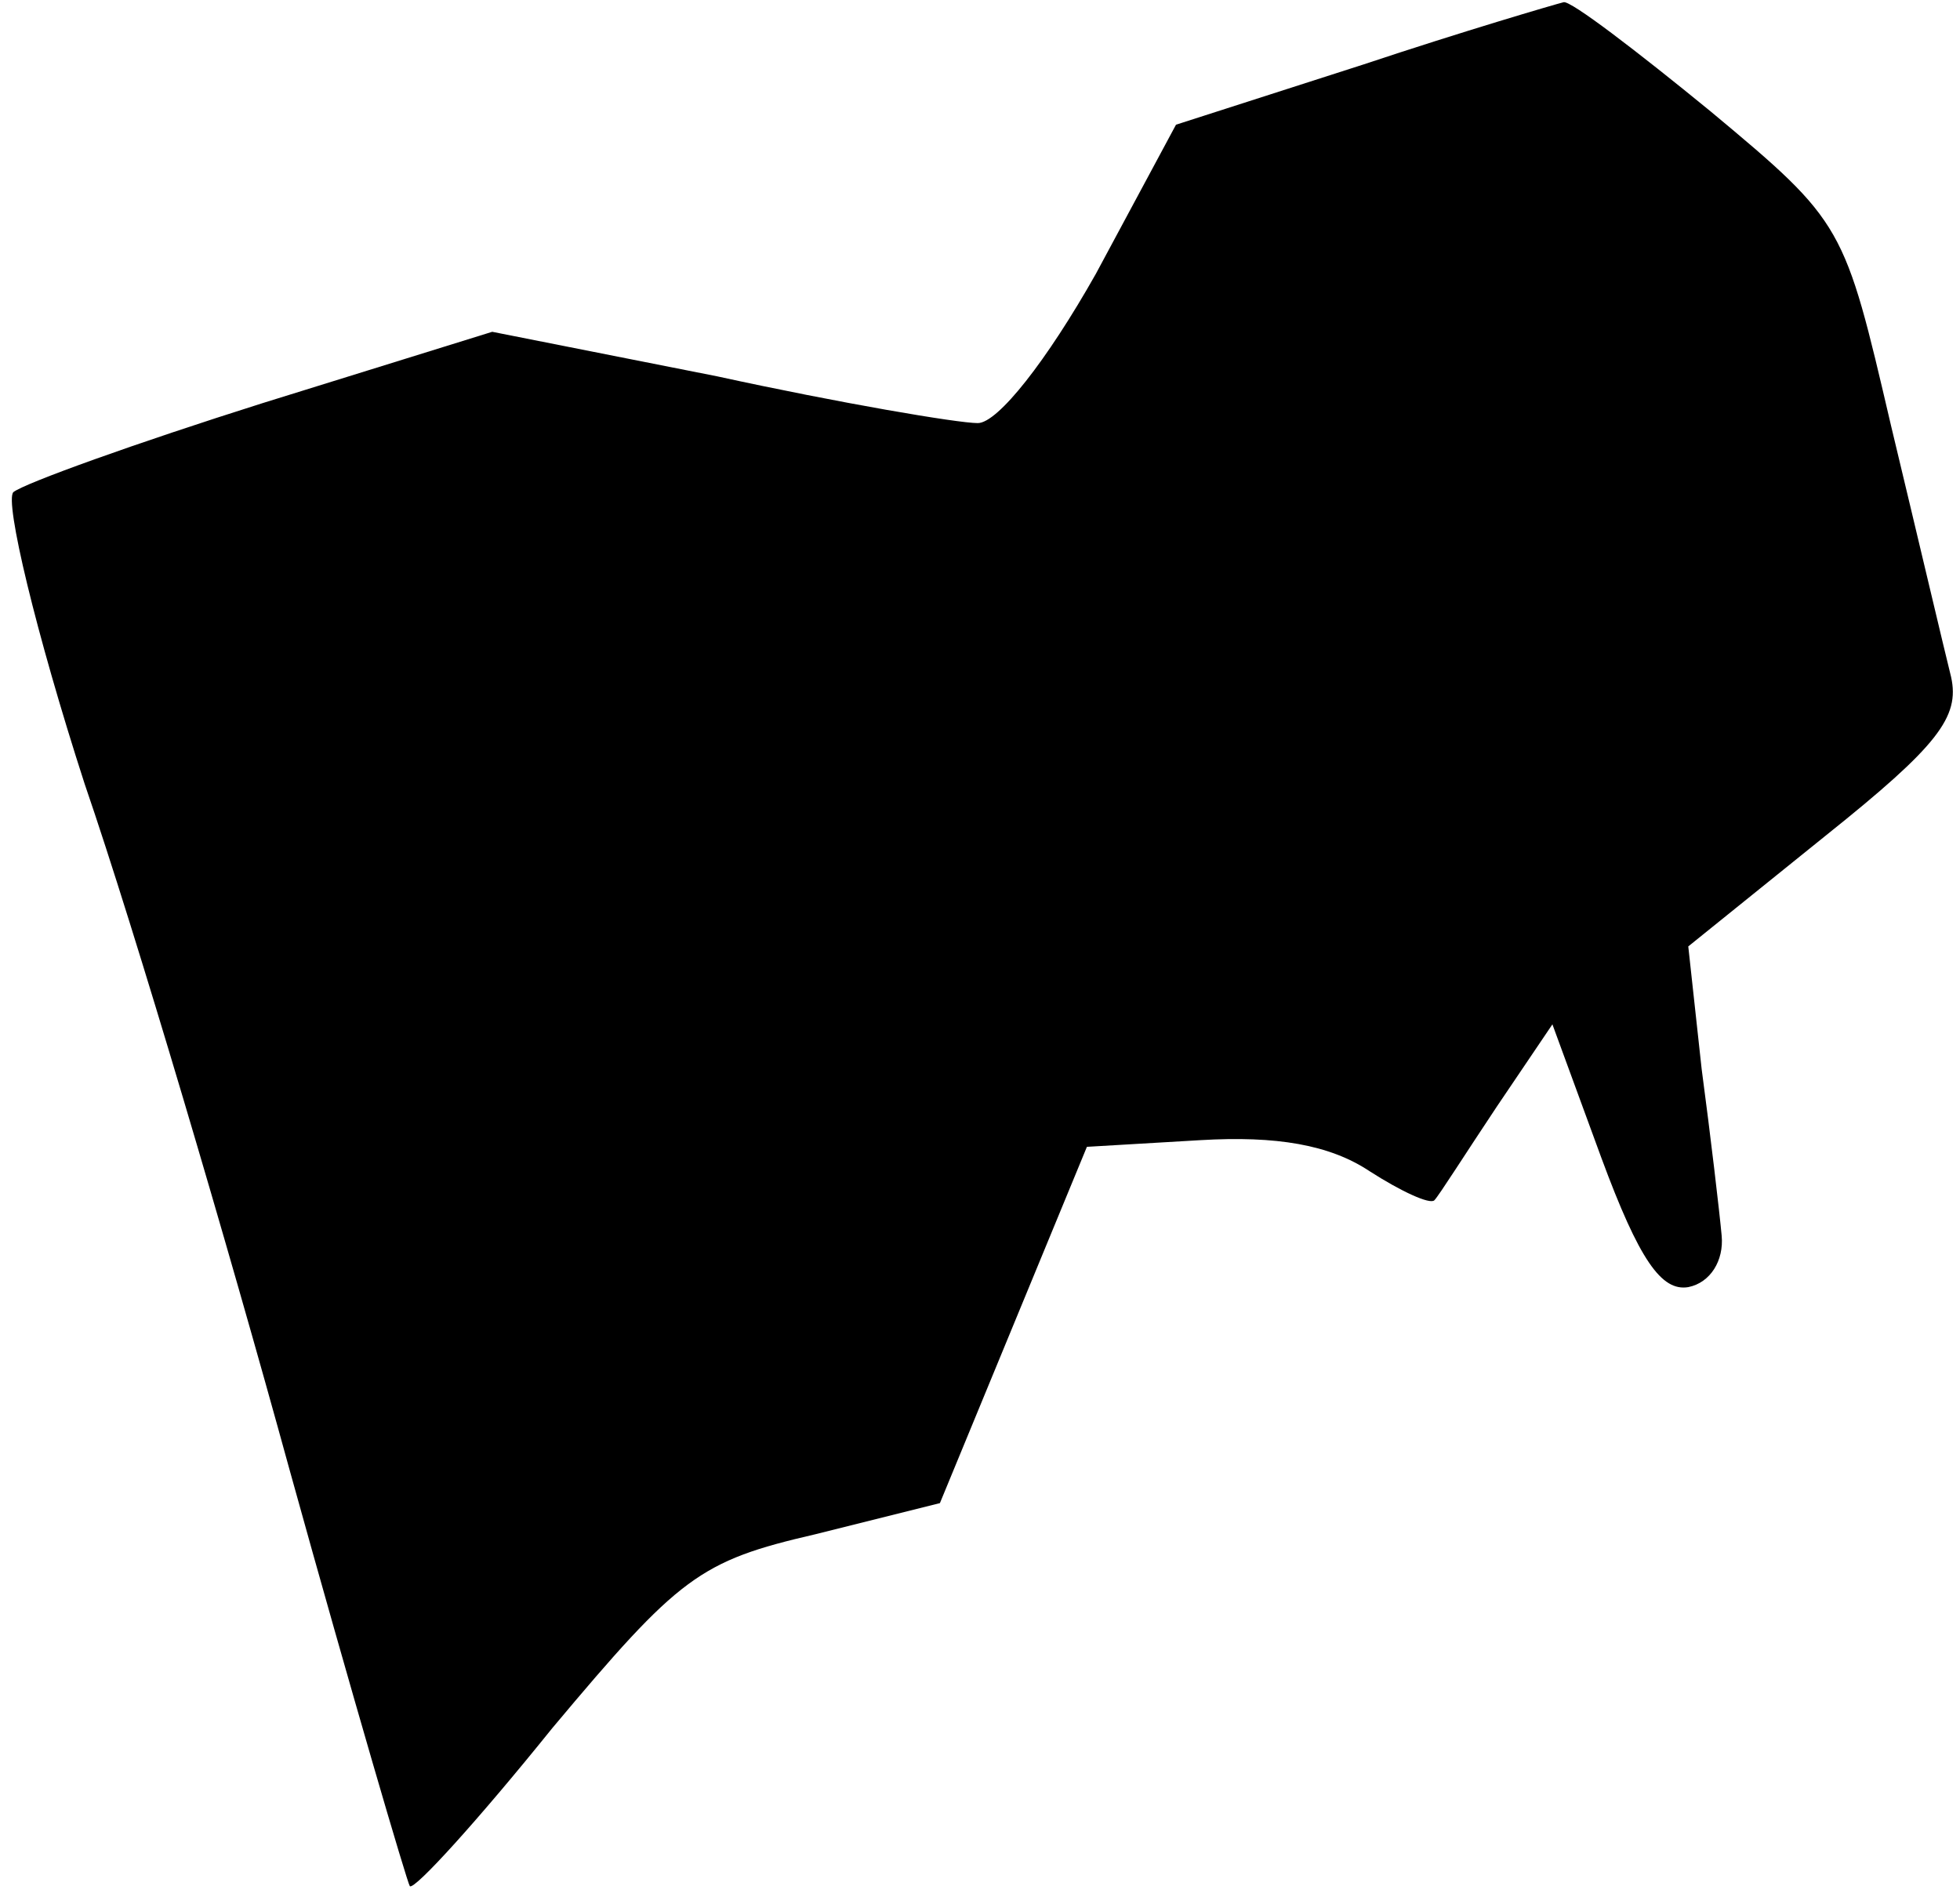 <?xml version="1.0" standalone="no"?>
<!DOCTYPE svg PUBLIC "-//W3C//DTD SVG 20010904//EN"
 "http://www.w3.org/TR/2001/REC-SVG-20010904/DTD/svg10.dtd">
<svg version="1.0" xmlns="http://www.w3.org/2000/svg"
 width="88pt" height="85pt" viewBox="0 0 88 85"
 preserveAspectRatio="xMidYMid meet">
<g transform="translate(0,85) scale(0.1,-0.1)"
fill="#000000" stroke="none">
<path fill="#000000" stroke="none" d="M612 821 l-84 -27 -36 -67 c-22 -39
-44 -67 -53 -67 -9 0 -62 9 -117 21 l-101 20 -103 -32 c-57 -18 -107 -36 -112
-40 -4 -4 10 -63 32 -131 23 -67 64 -206 92 -308 28 -101 53 -186 54 -187 2
-2 31 30 64 71 57 68 66 75 118 87 l56 14 33 80 33 80 51 3 c34 2 58 -2 76
-14 14 -9 27 -15 29 -13 2 2 14 21 28 42 l25 37 22 -60 c17 -46 27 -60 39 -58
10 2 16 12 15 23 -1 11 -5 45 -9 75 l-6 55 62 50 c50 40 60 53 56 71 -3 12
-15 63 -27 113 -21 90 -21 91 -81 141 -33 27 -63 50 -66 49 -4 -1 -45 -13 -90
-28z"/>
</g>
</svg>
